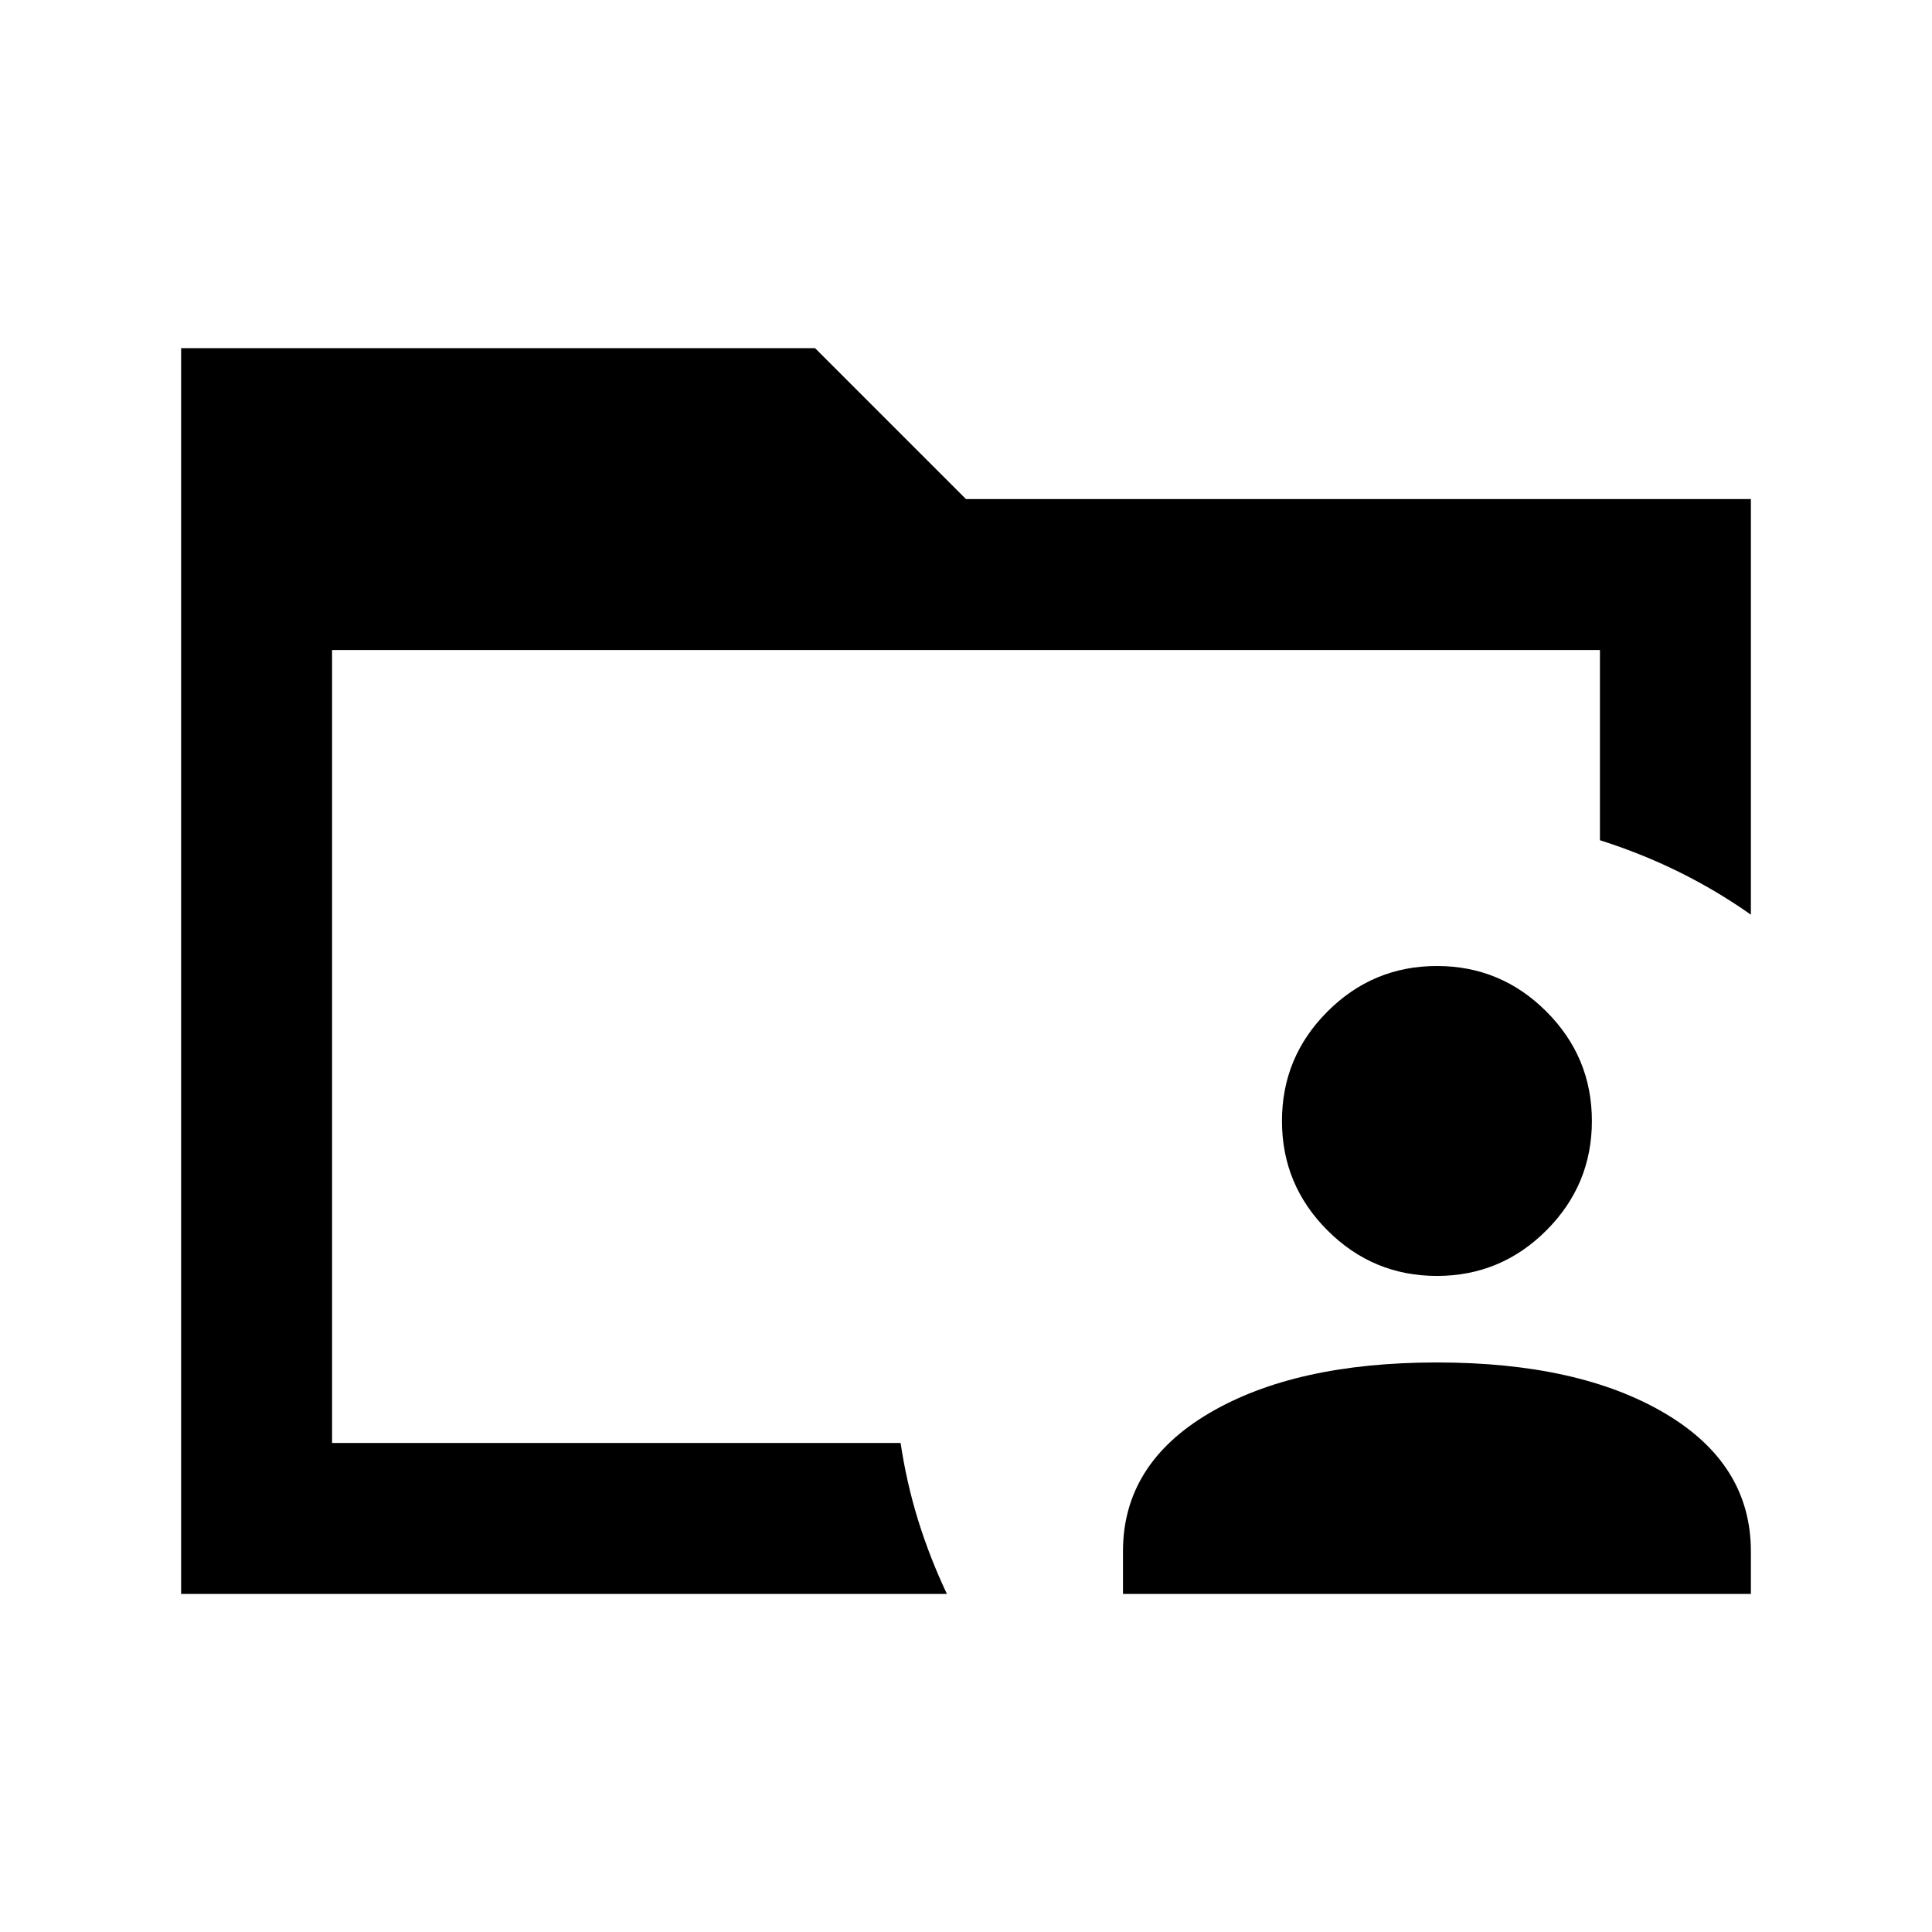<svg xmlns="http://www.w3.org/2000/svg" height="24" viewBox="0 96 960 960" width="24"><path d="M165 813v-5.25V813 419v394Zm-75 75V269h315l75 75h390v206.5q-17-12-35.75-21.25T795 513.5V419H165v394h282.5q3 20 8.75 38.5T470.5 888H90Zm468 0v-21.179q0-43.321 42.75-68.571T714 773q70.5 0 113.25 25.25T870 866.821V888H558Zm156-158q-31.763 0-54.381-22.619Q637 684.763 637 653t22.619-54.381Q682.237 576 714 576t54.381 22.619Q791 621.237 791 653t-22.619 54.381Q745.763 730 714 730Z"/></svg>